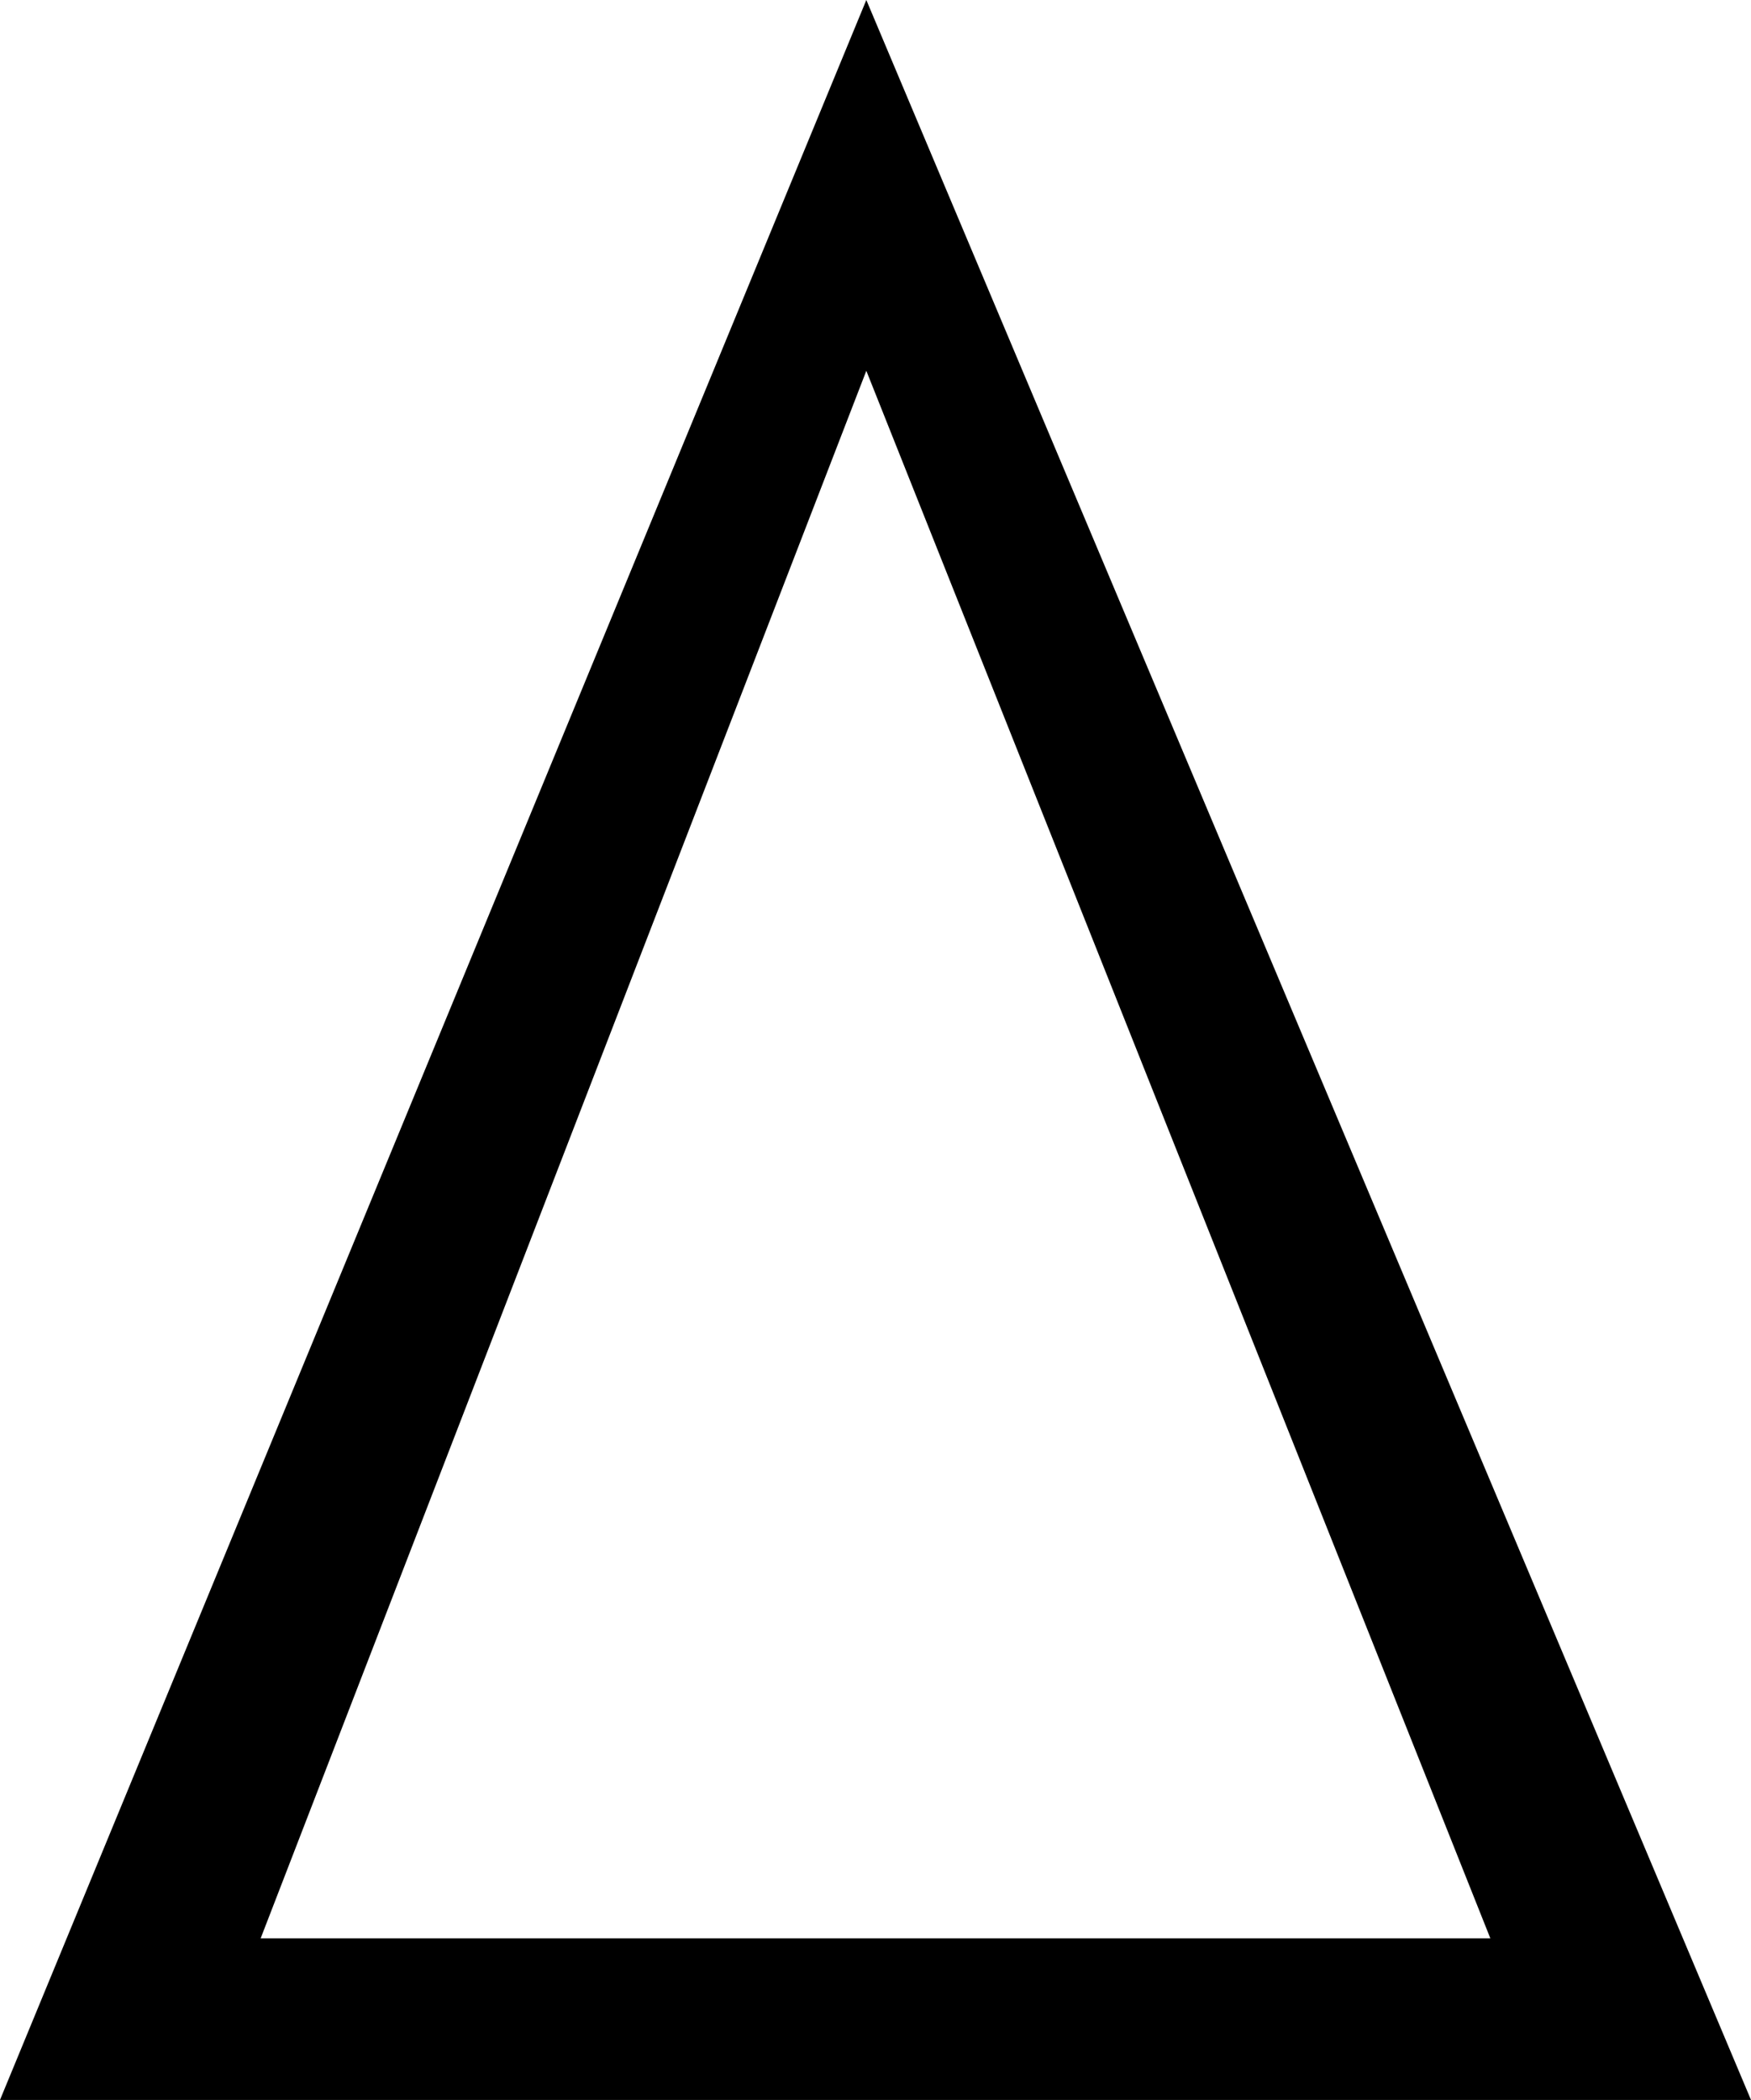 <?xml version="1.0" encoding="UTF-8" standalone="no"?>
<!-- Created with Inkscape (http://www.inkscape.org/) -->

<svg
   xmlns:dc="http://purl.org/dc/elements/1.1/"
   xmlns:cc="http://creativecommons.org/ns#"
   xmlns:rdf="http://www.w3.org/1999/02/22-rdf-syntax-ns#"
   xmlns:svg="http://www.w3.org/2000/svg"
   xmlns="http://www.w3.org/2000/svg"
   version="1.1"
   width="47.7"
   height="57.2"
   viewBox="0 -200 477 572"
   id="svg3061">
  <defs
     id="defs3069" />
  <g
     transform="matrix(1,0,0,-1,-10,371)"
     id="g3063">
    <path
       d="M 487,-1 H 10 L 246,571 z M 416,43 246,470 81,43 h 335 z"
       id="path3065"
       style="fill:currentColor" />
  </g>
</svg>
